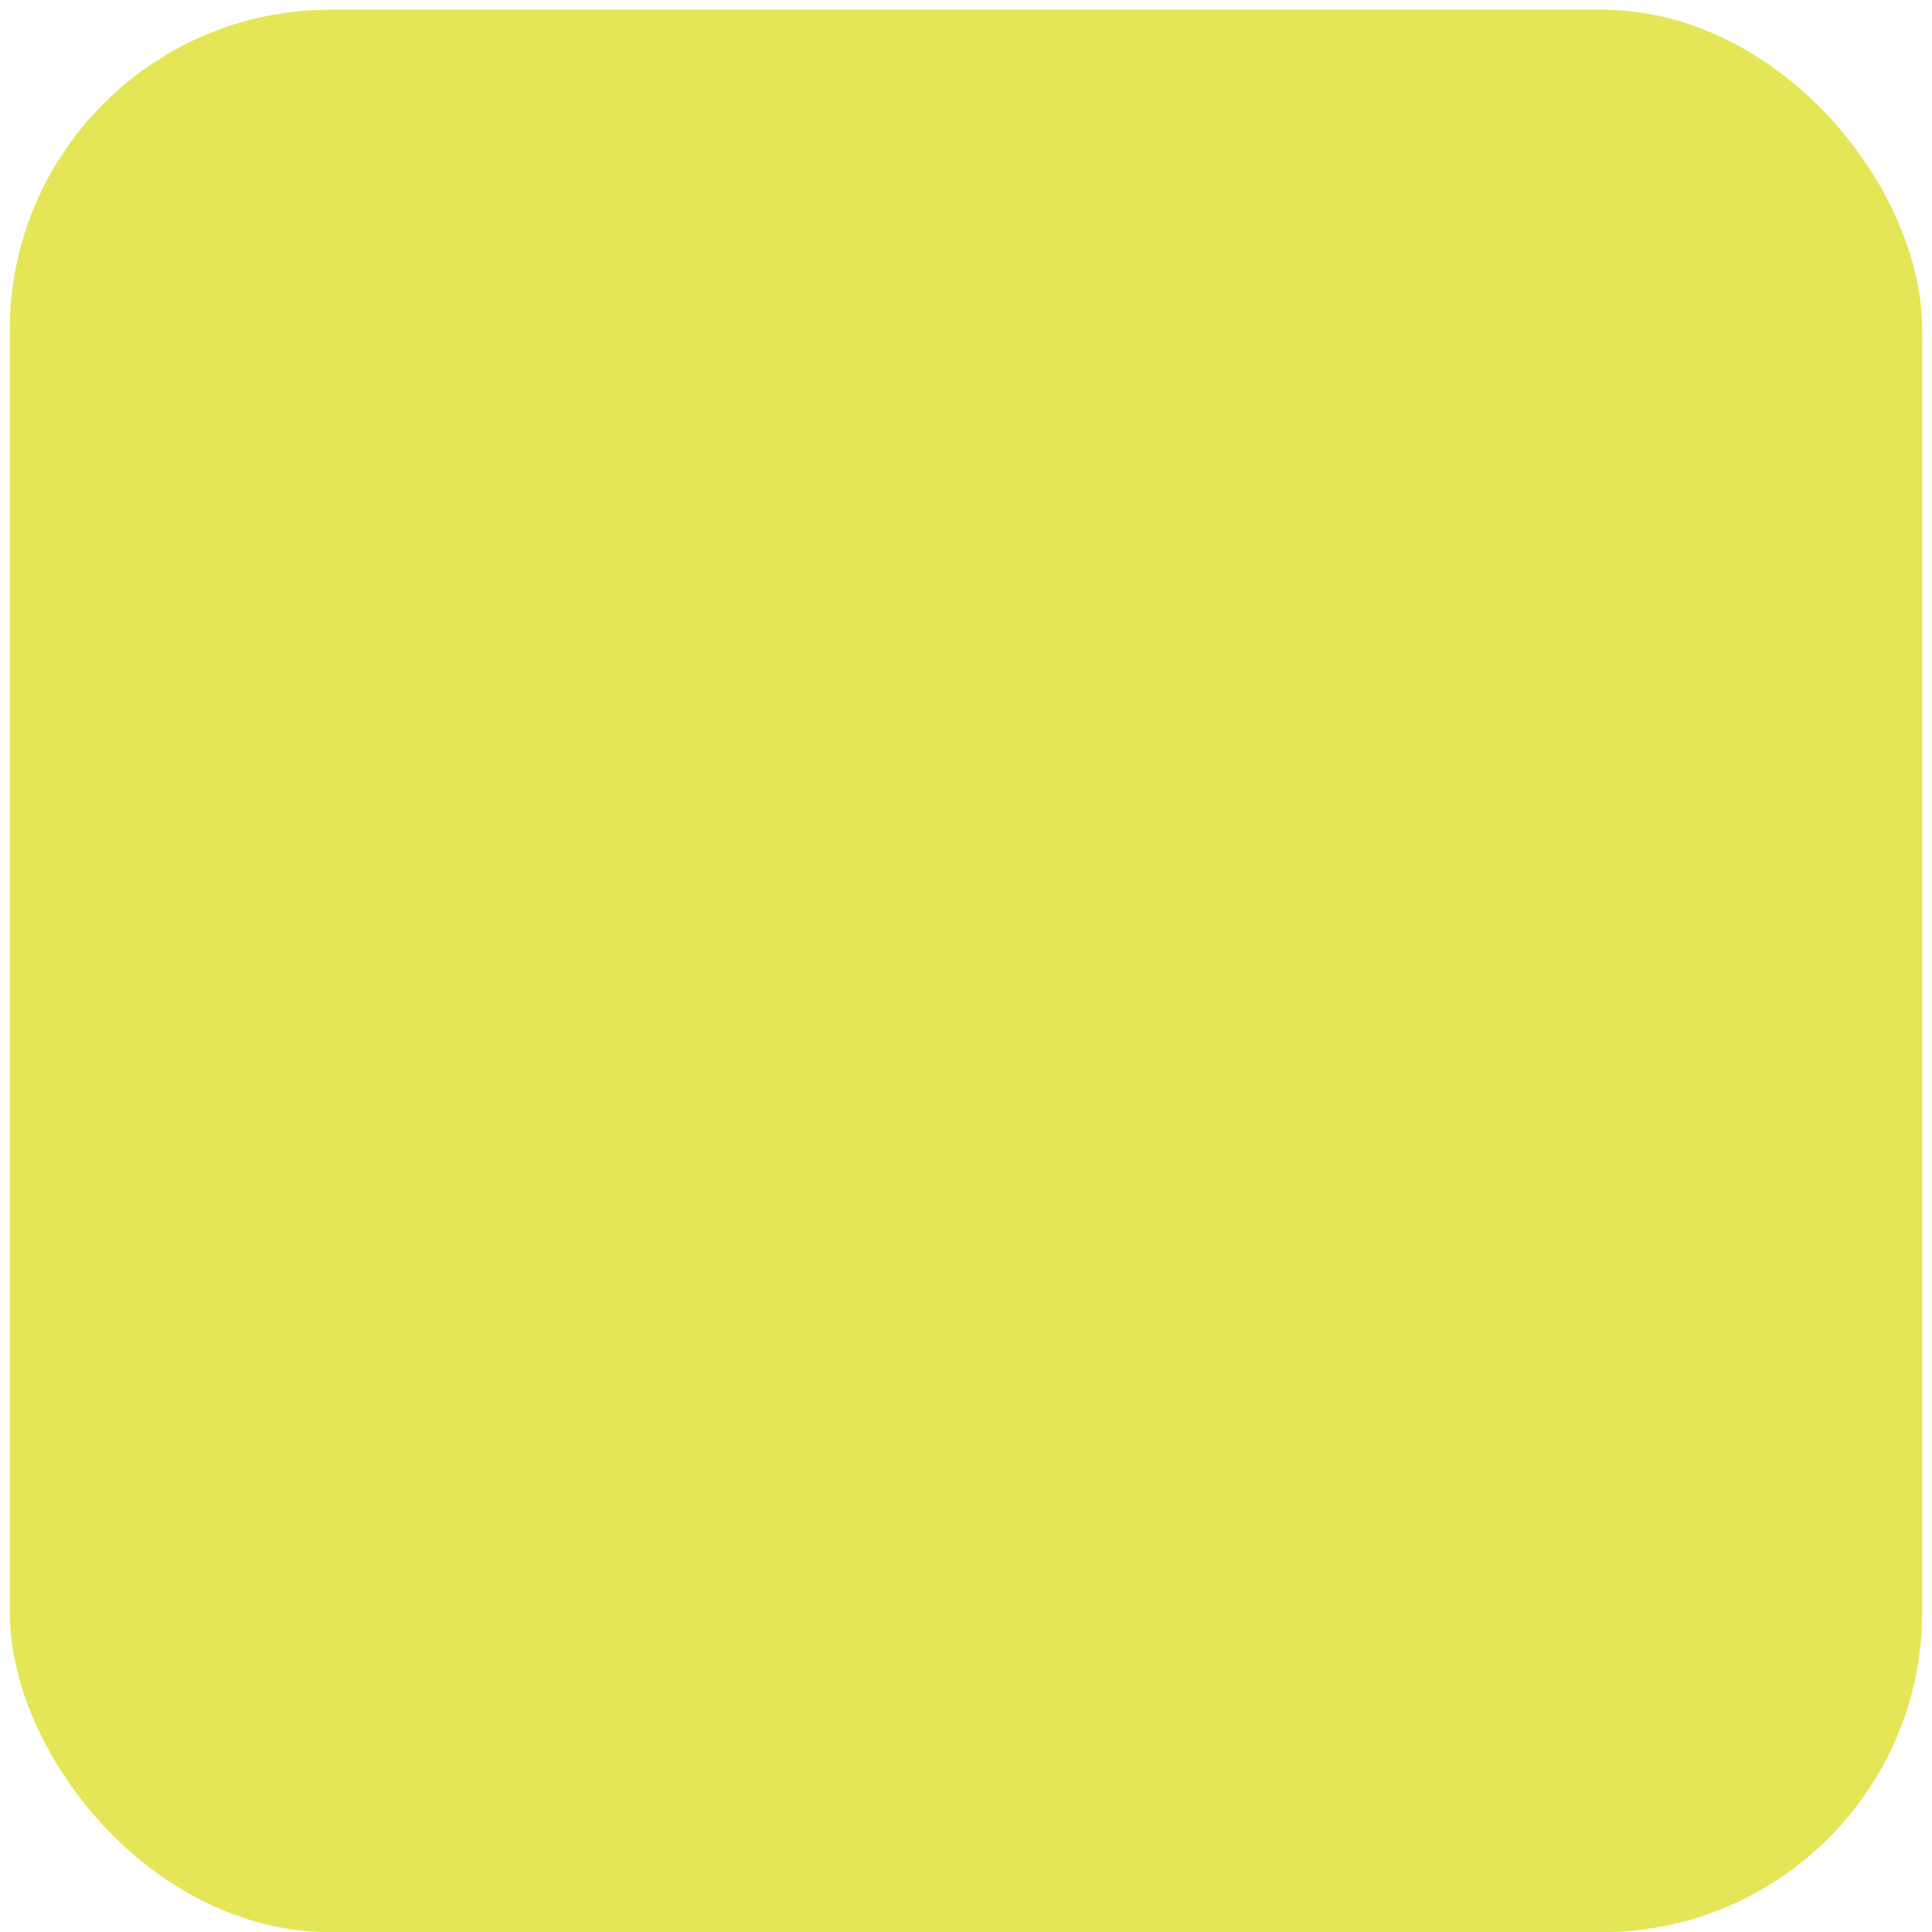 <?xml version="1.0" encoding="UTF-8" standalone="no"?>
<!-- Created with Inkscape (http://www.inkscape.org/) -->

<svg
   xmlns:dc="http://purl.org/dc/elements/1.1/"
   xmlns:cc="http://creativecommons.org/ns#"
   xmlns:rdf="http://www.w3.org/1999/02/22-rdf-syntax-ns#"
   xmlns:svg="http://www.w3.org/2000/svg"
   xmlns="http://www.w3.org/2000/svg"
   xmlns:sodipodi="http://sodipodi.sourceforge.net/DTD/sodipodi-0.dtd"
   xmlns:inkscape="http://www.inkscape.org/namespaces/inkscape"
   width="10pt"
   height="10pt"
   viewBox="0 0 12.5 12.5"
   id="svg2"
   version="1.1"
   inkscape:version="0.91 r13725"
   sodipodi:docname="tl-danger.svg">
  <defs
     id="defs4" />
  <sodipodi:namedview
     id="base"
     pagecolor="#ffffff"
     bordercolor="#666666"
     borderopacity="1.0"
     inkscape:pageopacity="0.0"
     inkscape:pageshadow="2"
     inkscape:zoom="15.839192"
     inkscape:cx="15.42137"
     inkscape:cy="7.7677195"
     inkscape:document-units="px"
     inkscape:current-layer="layer1"
     showgrid="false"
     units="pt"
     inkscape:window-width="1366"
     inkscape:window-height="715"
     inkscape:window-x="-8"
     inkscape:window-y="-8"
     inkscape:window-maximized="1" />
  <g
     inkscape:label="Calque 1"
     inkscape:groupmode="layer"
     id="layer1"
     transform="translate(0,-1039.862)">
    <rect
       style="opacity:0.96;fill:#e3e550;fill-opacity:1;stroke:none;stroke-width:1;stroke-miterlimit:4;stroke-dasharray:none;stroke-opacity:1"
       id="rect4160"
       width="12.374"
       height="12.438"
       x="0.063"
       y="1039.925"
       ry="2.073" />
  </g>
</svg>
